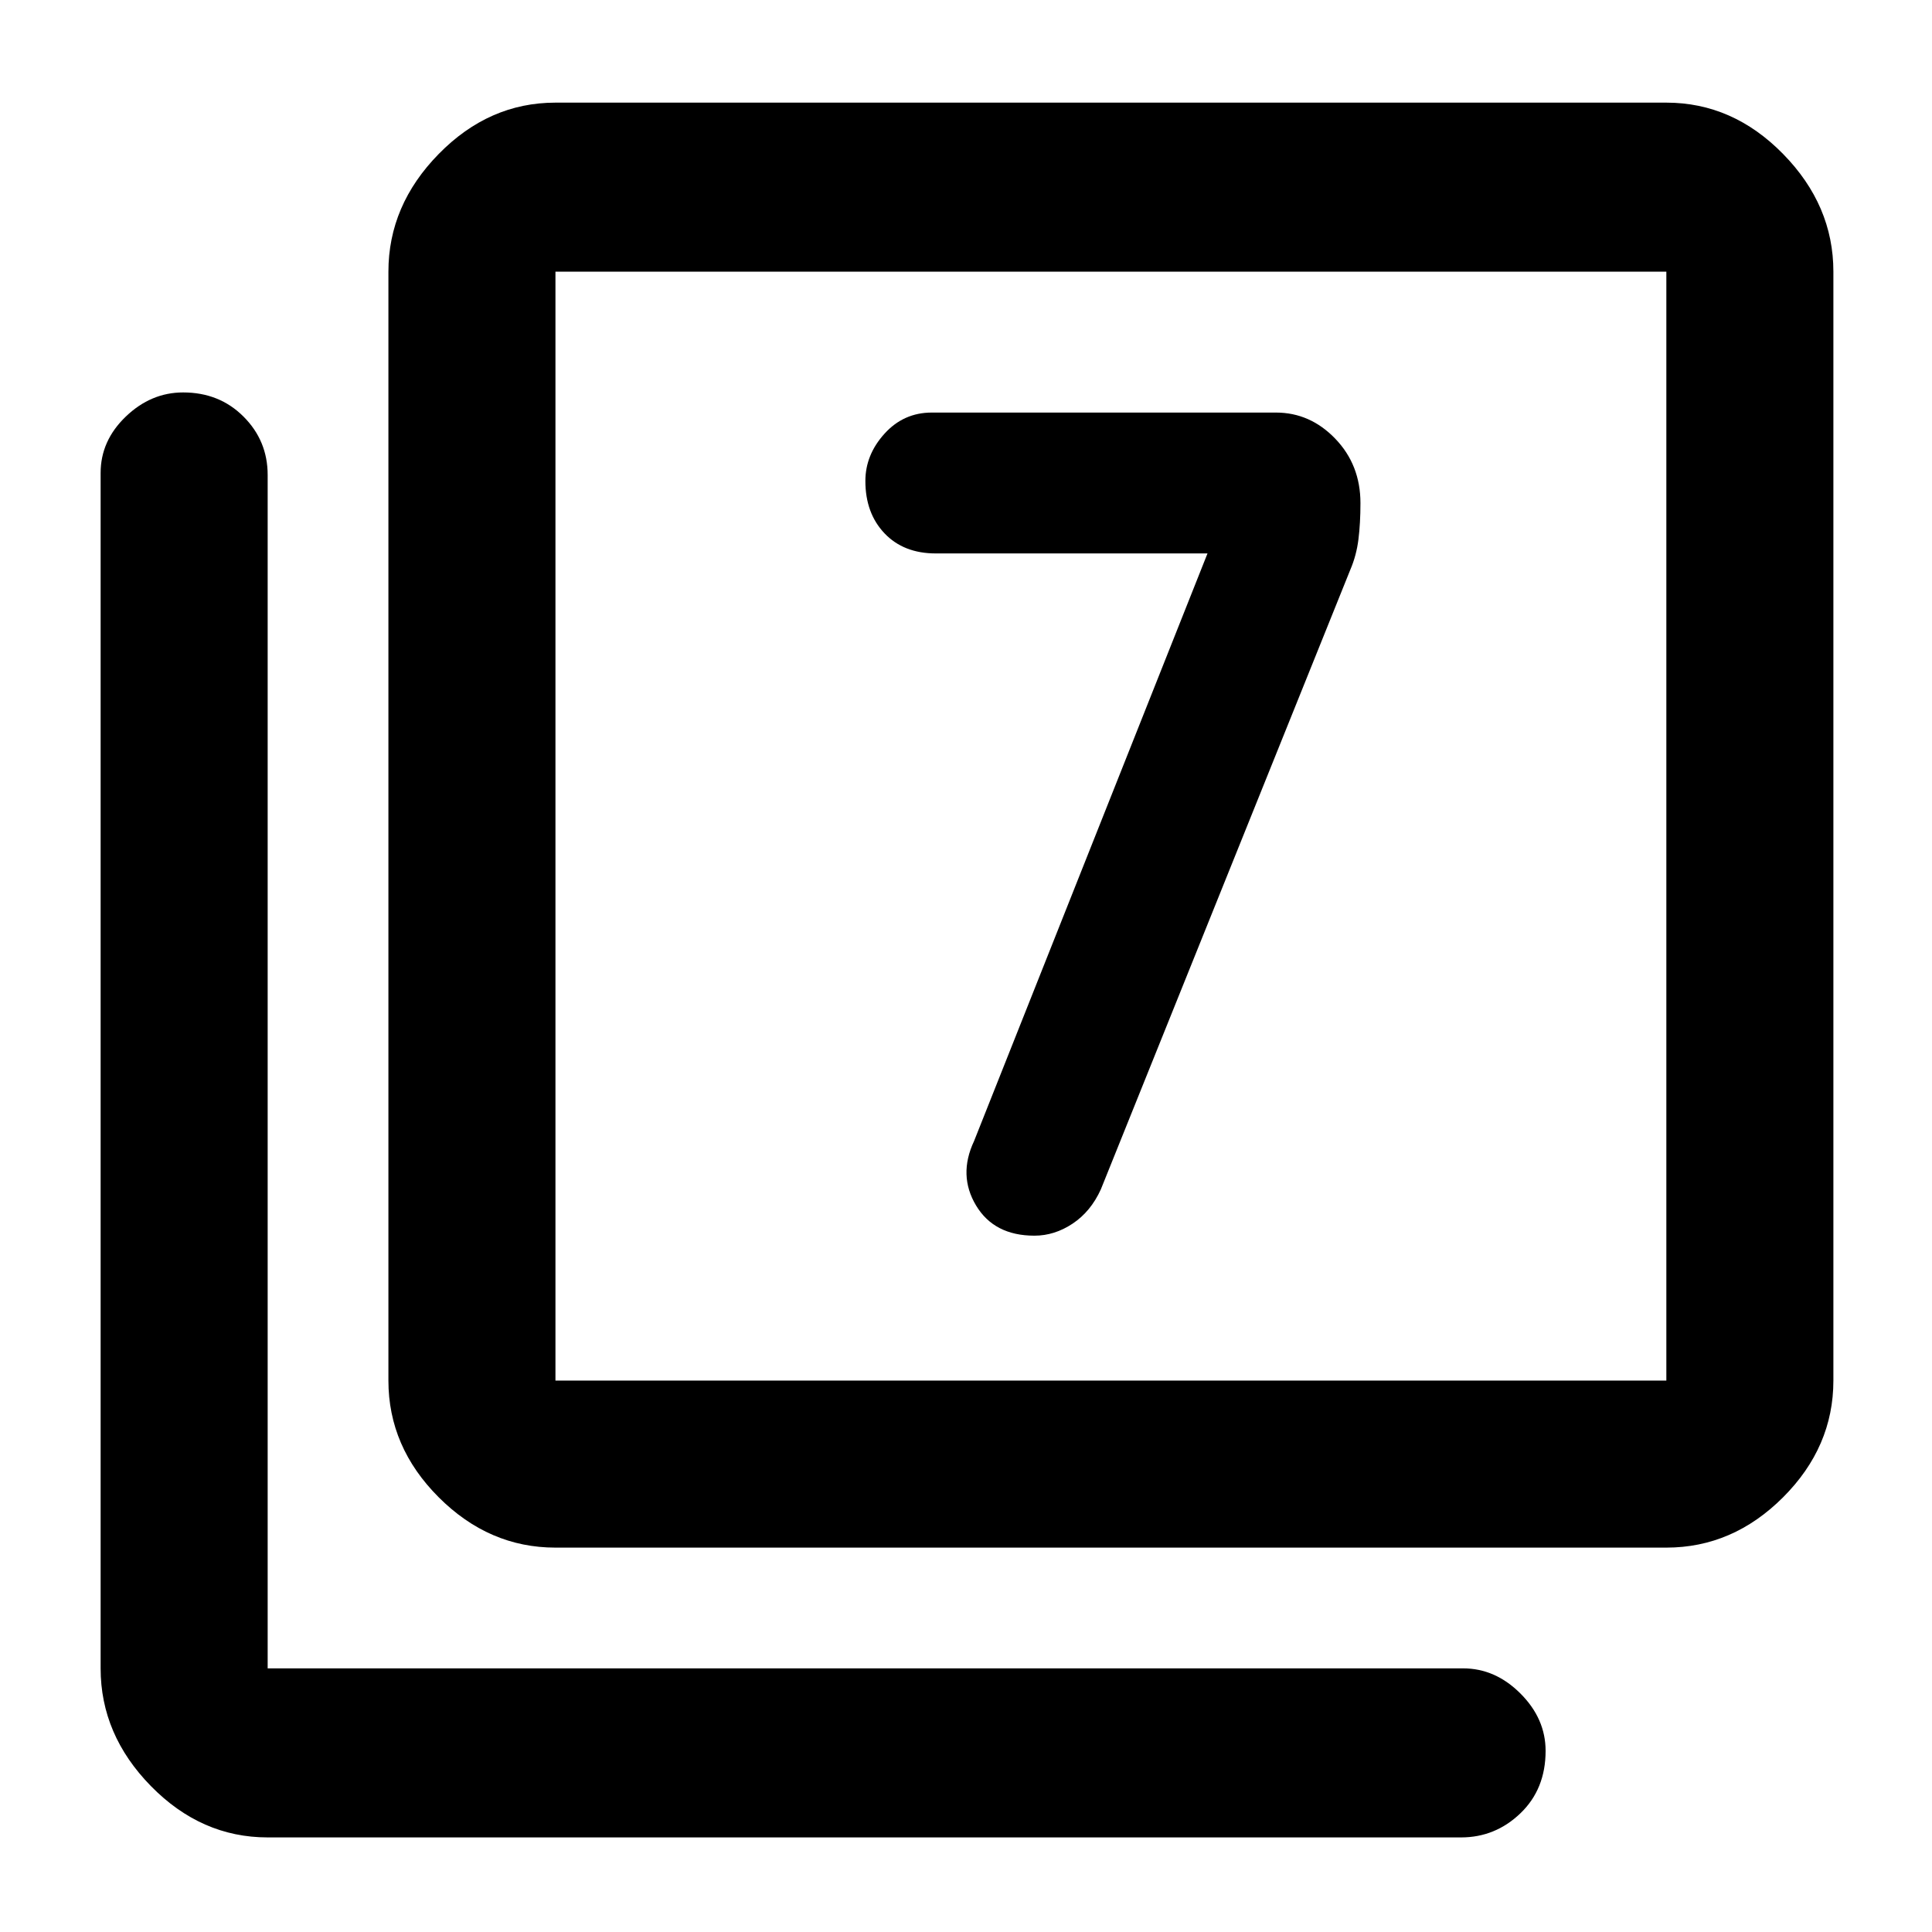<svg xmlns="http://www.w3.org/2000/svg" height="48" width="48"><path d="M30 13.75 24.2 28.35Q23.8 29.2 24.25 29.95Q24.7 30.7 25.7 30.7Q26.2 30.7 26.65 30.4Q27.1 30.1 27.35 29.55L33.55 14.15Q33.7 13.8 33.75 13.4Q33.8 13 33.8 12.5Q33.8 11.55 33.175 10.9Q32.55 10.25 31.7 10.25H23.15Q22.45 10.25 21.975 10.775Q21.5 11.3 21.5 11.95Q21.5 12.75 21.975 13.25Q22.45 13.75 23.25 13.75ZM13.8 38.45Q12.15 38.45 10.9 37.2Q9.65 35.95 9.65 34.3V6.75Q9.65 5.1 10.9 3.825Q12.15 2.55 13.8 2.55H41.4Q43.05 2.55 44.3 3.825Q45.55 5.1 45.55 6.75V34.3Q45.55 35.95 44.3 37.2Q43.05 38.45 41.4 38.45ZM13.8 34.3H41.4Q41.4 34.3 41.4 34.3Q41.4 34.3 41.4 34.3V6.75Q41.4 6.75 41.4 6.75Q41.4 6.75 41.4 6.75H13.8Q13.8 6.75 13.8 6.75Q13.8 6.75 13.8 6.75V34.3Q13.8 34.3 13.8 34.3Q13.8 34.3 13.8 34.3ZM6.65 45.65Q5 45.65 3.75 44.375Q2.5 43.1 2.5 41.45V11.75Q2.5 10.95 3.125 10.35Q3.75 9.75 4.55 9.75Q5.45 9.75 6.05 10.35Q6.65 10.95 6.65 11.8V41.45Q6.65 41.45 6.65 41.45Q6.65 41.45 6.65 41.45H36.35Q37.15 41.45 37.775 42.075Q38.4 42.7 38.4 43.5Q38.4 44.45 37.775 45.05Q37.15 45.65 36.3 45.65ZM13.8 34.3V6.75Q13.8 6.75 13.8 6.75Q13.8 6.75 13.8 6.75Q13.8 6.75 13.8 6.75Q13.8 6.75 13.8 6.75V34.3Q13.8 34.3 13.8 34.3Q13.8 34.3 13.8 34.3Q13.8 34.3 13.8 34.3Q13.8 34.3 13.8 34.3Z"/></svg>